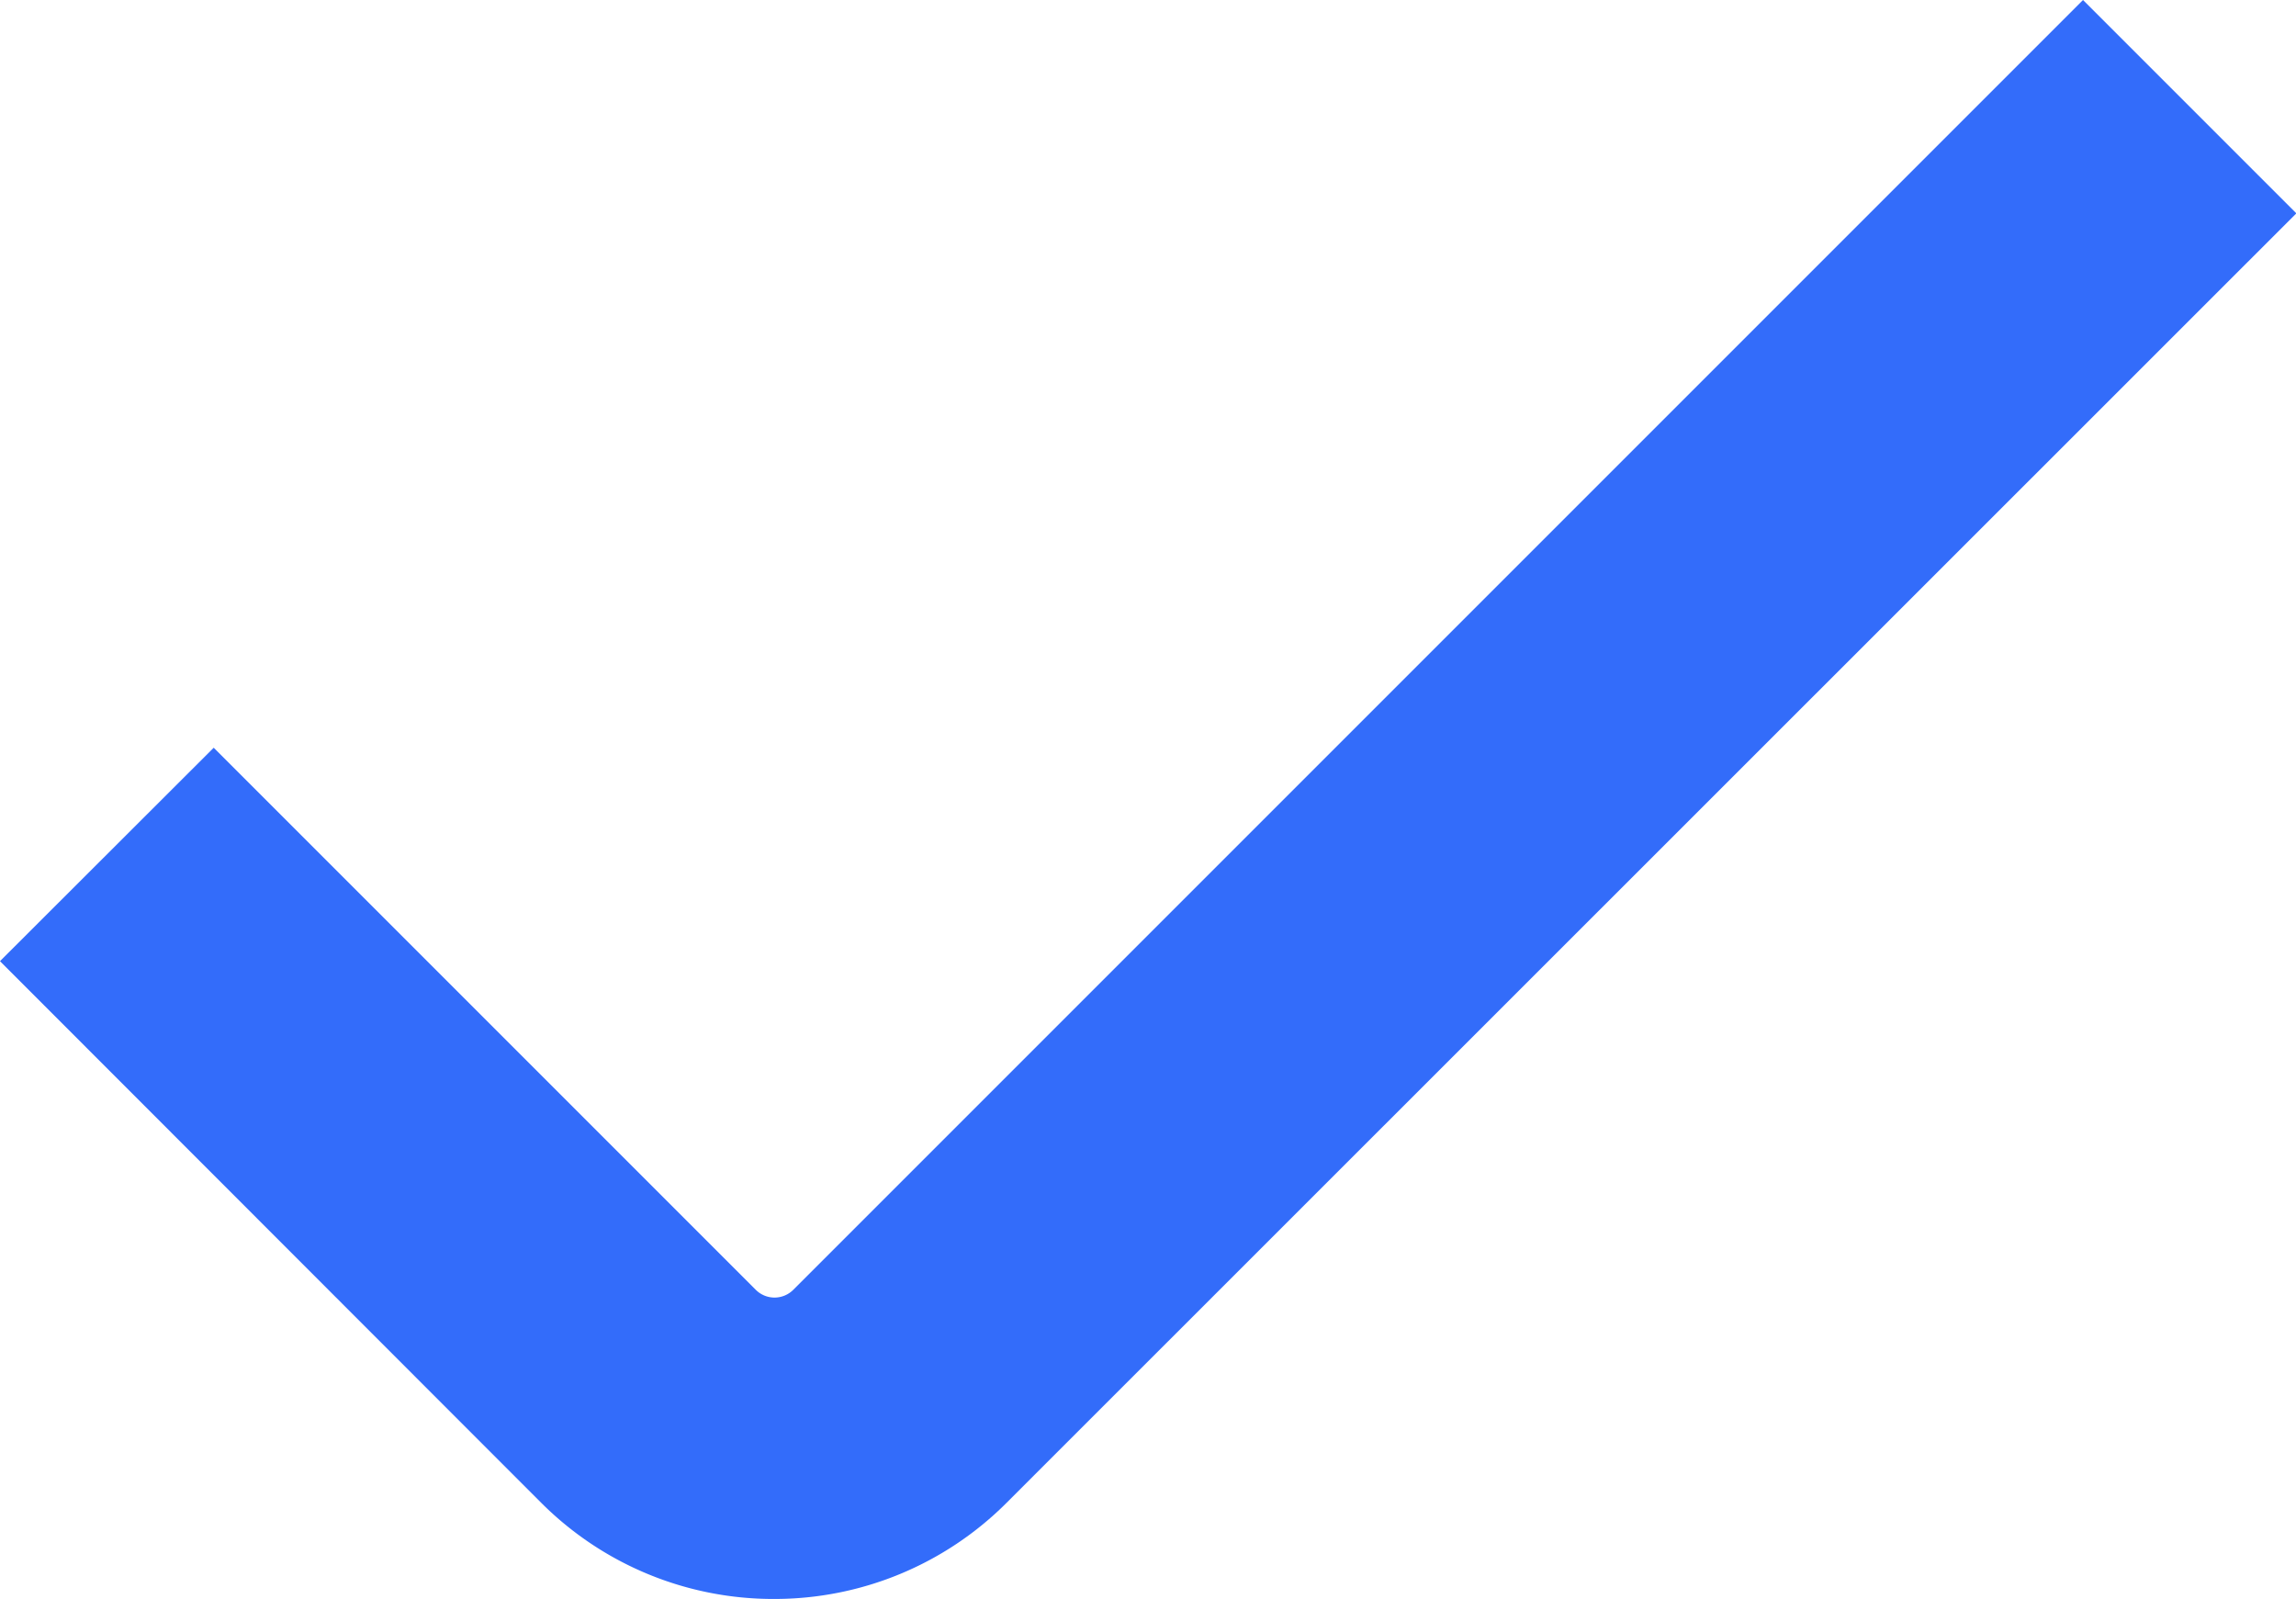 <svg xmlns="http://www.w3.org/2000/svg" viewBox="0 0 12.99 9.046">
  <g data-name="01 align center">
    <path fill="#336cfa" stroke="#336cfa" stroke-width=".7" d="M4.38 8.696a1.506 1.506 0 0 1-1.071-.442L.495 5.438l.714-.713 2.817 2.817a.5.5 0 0 0 .712 0L11.785.495l.712.712-7.049 7.047a1.506 1.506 0 0 1-1.068.442z" data-name="패스 61"/>
  </g>
</svg>
